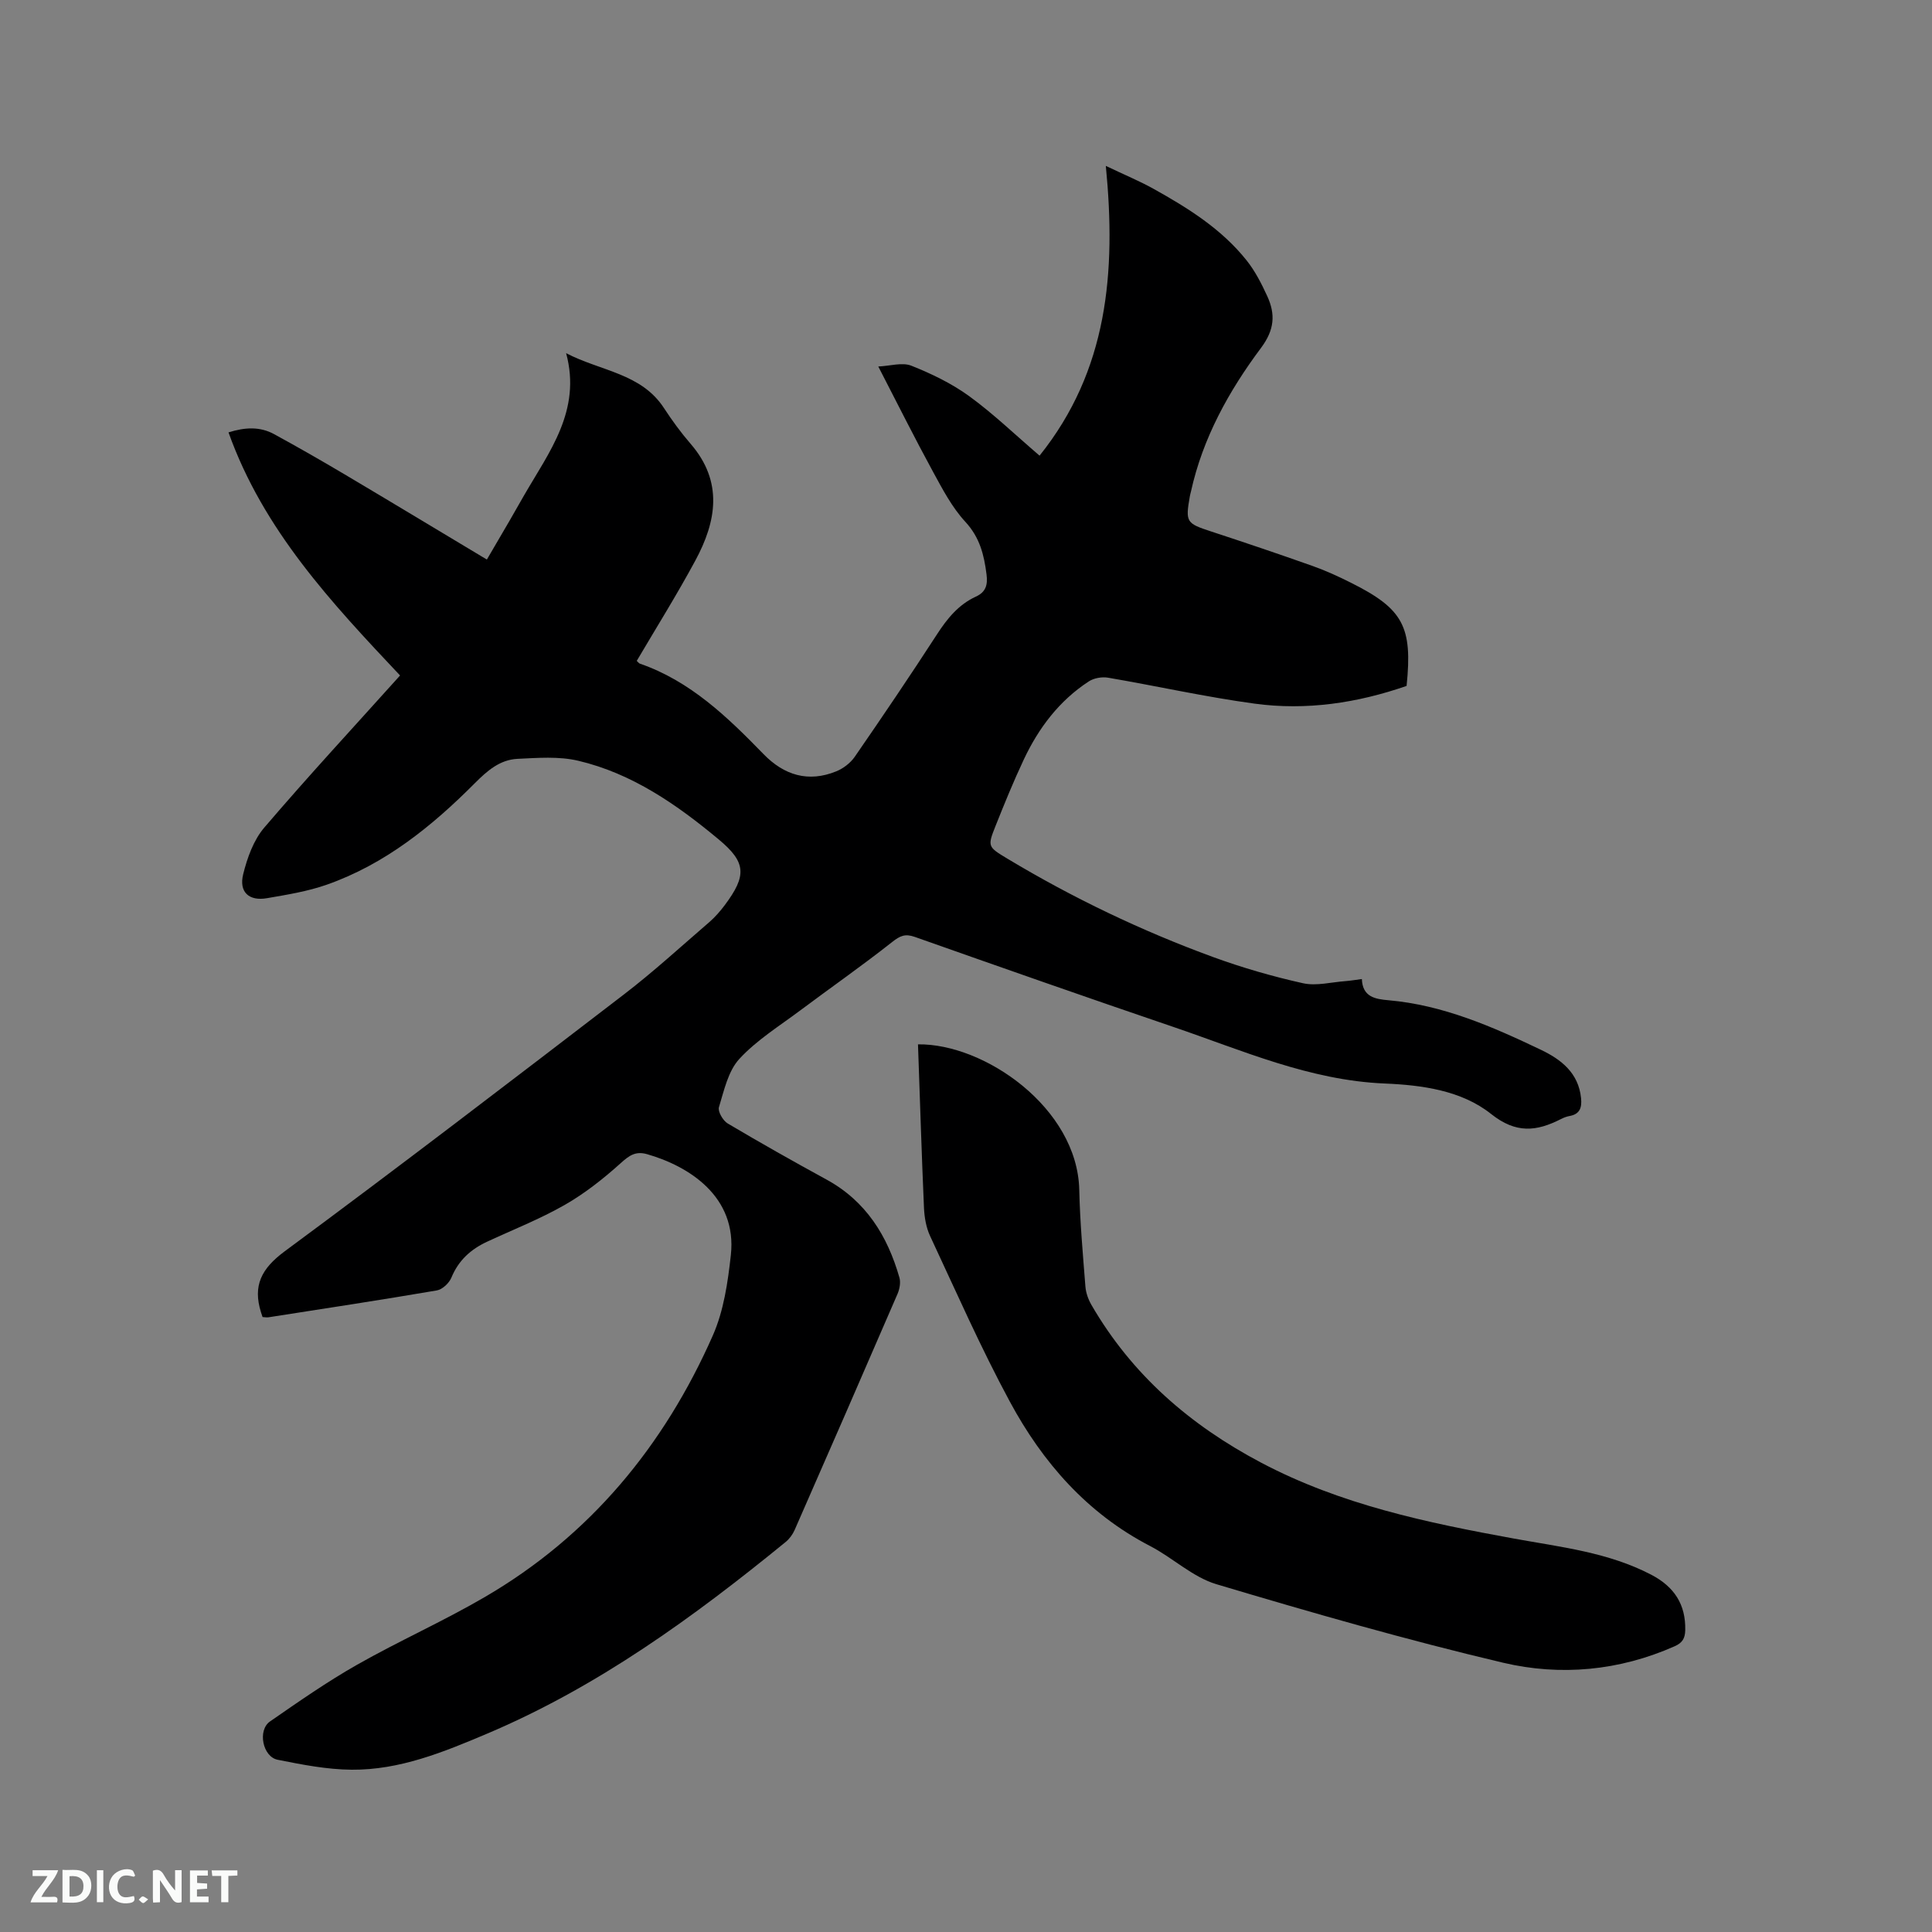 <svg enable-background="new 0 0 400 400" viewBox="0 0 400 400" xmlns="http://www.w3.org/2000/svg"><rect x="0" y="0" width="400" height="400" fill="#808080" stroke="none"/><path d="m291.22 142.01c-10.19 3.54-20.75 5.13-31.48 3.67-10.16-1.38-20.2-3.64-30.32-5.37-1.27-.22-2.93.07-4 .77-6.12 3.99-10.38 9.64-13.45 16.16-2.12 4.5-4 9.11-5.84 13.73-1.71 4.29-1.64 4.35 2.43 6.8 13.57 8.15 27.79 14.96 42.64 20.39 6.05 2.21 12.29 4.01 18.58 5.41 2.76.61 5.85-.23 8.79-.44 1.04-.08 2.07-.26 3.39-.43.14 3.75 2.81 4.15 5.51 4.39 11.3.99 21.49 5.45 31.54 10.25 4.21 2.01 7.8 4.79 8.33 10.01.2 1.95-.23 3.33-2.39 3.71-.62.11-1.23.35-1.79.64-5.03 2.55-9.26 3.06-14.45-1.07-6.12-4.87-14.32-5.98-22.02-6.3-15.6-.65-29.55-6.89-43.92-11.77-17.84-6.07-35.62-12.32-53.39-18.59-1.99-.7-3.04-.22-4.65 1.05-6.22 4.91-12.73 9.45-19.08 14.2-4.3 3.22-8.99 6.12-12.58 10.02-2.32 2.52-3.16 6.52-4.22 9.99-.27.89.83 2.79 1.81 3.37 6.74 4 13.57 7.85 20.45 11.61 8.19 4.47 12.64 11.67 15.11 20.32.28 1 .04 2.33-.38 3.32-7.06 16.33-14.17 32.63-21.32 48.92-.41.93-1.08 1.84-1.86 2.48-19.1 15.59-38.94 30.01-61.84 39.7-9.02 3.82-18.08 7.53-28.02 7.45-5.11-.04-10.26-1.05-15.31-2.06-3.12-.62-4.2-6.12-1.59-7.93 5.91-4.09 11.82-8.22 18.06-11.76 8.65-4.91 17.79-8.97 26.38-13.98 21.81-12.7 37.15-31.31 47.25-54.19 2.25-5.1 3.1-10.98 3.72-16.59 1.36-12.22-8.8-18.49-17.34-20.93-2.37-.68-3.69.26-5.45 1.85-3.58 3.22-7.44 6.28-11.61 8.66-5.13 2.93-10.68 5.11-16.06 7.61-3.38 1.57-5.92 3.86-7.39 7.43-.47 1.14-1.87 2.47-3.03 2.66-11.59 1.98-23.21 3.75-34.83 5.56-.39.06-.81-.03-1.24-.05-.13-.39-.23-.68-.32-.97-1.73-5.52.06-9.05 4.89-12.63 23.62-17.45 46.93-35.31 70.23-53.18 6.13-4.7 11.85-9.95 17.71-15 1.19-1.03 2.25-2.26 3.2-3.52 4.54-6.09 4.45-8.83-1.25-13.57-8.67-7.22-17.94-13.68-29.12-16.31-4-.94-8.38-.59-12.56-.39-3.65.18-6.26 2.46-8.83 5.04-8.88 8.92-18.6 16.78-30.67 21.02-3.96 1.39-8.2 2.07-12.36 2.79-3.73.65-5.85-1.26-4.93-4.97.84-3.39 2.15-7.06 4.37-9.65 9.09-10.64 18.6-20.91 28.11-31.49-14.21-15.07-28.32-30.14-35.52-50.33 3.39-1.07 6.51-1.24 9.45.37 4.93 2.69 9.8 5.48 14.62 8.34 9.74 5.78 19.43 11.63 29.42 17.62 1.62-2.77 3.16-5.39 4.68-8.01 1.01-1.74 2-3.5 3-5.24 5.2-9.03 11.95-17.58 8.73-29.48 7.16 3.73 15.56 4.15 20.26 11.37 1.68 2.57 3.5 5.07 5.51 7.39 6.79 7.85 5.37 16.06.97 24.2-3.81 7.06-8.07 13.87-12.12 20.75.31.28.45.49.63.56 10.47 3.62 18.15 11.06 25.64 18.76 4.25 4.36 9.26 5.9 15.03 3.55 1.46-.59 2.95-1.73 3.84-3.02 5.78-8.37 11.48-16.8 17.02-25.34 2.12-3.28 4.47-6.17 8.06-7.82 2.09-.96 2.47-2.45 2.2-4.6-.51-4.04-1.39-7.64-4.38-10.88-2.76-2.98-4.73-6.76-6.7-10.37-3.79-6.95-7.33-14.04-11.33-21.79 2.46-.11 4.95-.91 6.83-.17 4.18 1.66 8.37 3.68 11.99 6.31 5.03 3.66 9.55 8.02 14.57 12.32 14.14-17.64 15.87-37.96 13.72-59.99 3.92 1.87 7 3.14 9.89 4.75 7.15 3.98 14.1 8.33 19.27 14.83 1.75 2.2 3.08 4.81 4.26 7.38 1.72 3.75 1.52 6.96-1.29 10.72-6.67 8.93-12.07 18.67-14.51 29.76-.07.31-.17.62-.22.93-.95 5.4-.74 5.63 4.39 7.31 7.04 2.31 14.06 4.68 21.05 7.16 2.68.95 5.3 2.15 7.85 3.43 10.88 5.43 12.84 9.08 11.58 21.39z" fill="#000001"/><path d="m190.06 216.22c13.75-.19 33.01 13.17 33.39 30.13.15 6.67.75 13.34 1.27 19.99.1 1.31.59 2.69 1.25 3.83 8.38 14.45 20.39 24.87 35.12 32.65 16.49 8.71 34.34 12.44 52.39 15.73 9.67 1.76 19.51 2.83 28.43 7.5 4.71 2.47 7.12 6.11 7 11.46-.04 1.65-.54 2.6-2.19 3.33-11.48 5.09-23.62 6.21-35.51 3.41-19.97-4.71-39.72-10.39-59.38-16.26-4.91-1.47-9.02-5.47-13.71-7.9-13.03-6.75-22.25-17.3-29.04-29.89-6.02-11.15-11.14-22.8-16.51-34.29-.82-1.76-1.18-3.86-1.27-5.82-.49-11.2-.83-22.41-1.24-33.87z" fill="#000001"/><g fill="#fafbfa"><path d="m37.59 393.81c-.92.31-1.52.05-2-.78-.7-1.2-1.52-2.34-2.47-3.78v4.59c-.55.03-.95.05-1.41.07-.03-.37-.06-.64-.06-.91 0-1.91 0-3.81 0-5.7 1.13-.41 1.77-.03 2.29.91.62 1.11 1.38 2.14 2.31 3.19v-4.2h1.35v6.61z"/><path d="m12.94 393.88v-6.75c1.9.19 3.93-.54 5.37 1.29.8 1.01.78 2.88.03 3.97-1.37 1.97-3.4 1.51-5.4 1.49m1.45-1.22c2.04.12 2.92-.58 2.89-2.21-.03-1.51-.98-2.19-2.89-2z"/><path d="m11.81 393.87h-5.49c.68-2.18 2.47-3.48 3.51-5.45h-3.08v-1.21h5.29c-.71 2.13-2.44 3.48-3.47 5.51.86 0 1.63.04 2.39-.01.79-.05 1.14.21.85 1.16"/><path d="m39.33 393.86v-6.61h3.7v1.07h-2.22v1.52c.68.04 1.34.09 2.07.13v1.07c-.72.05-1.38.09-2.1.14v1.48h2.4v1.19h-3.85z"/><path d="m27.71 388.56c-1.15-.3-2.46-.61-3.1.64-.37.73-.41 1.93-.06 2.67.63 1.35 1.99.93 3.17.68.35.94-.01 1.32-.93 1.46-1.62.25-3.05-.27-3.76-1.48-.73-1.24-.6-3.03.31-4.17.88-1.11 2.71-1.7 4-1.16.32.13.44.74.65 1.12-.1.08-.19.16-.28.24"/><path d="m49.15 387.24v1.07c-.59.02-1.17.05-1.87.08v5.44h-1.48v-5.44h-1.85c-.05-.4-.08-.73-.13-1.15z"/><path d="m20.06 387.21h1.33v6.62h-1.33z"/><path d="m30.68 393.25c-.49.38-.8.79-1.05.76-.32-.05-.6-.45-.9-.7.26-.24.51-.64.8-.67.29-.04.62.3 1.15.61"/></g></svg>